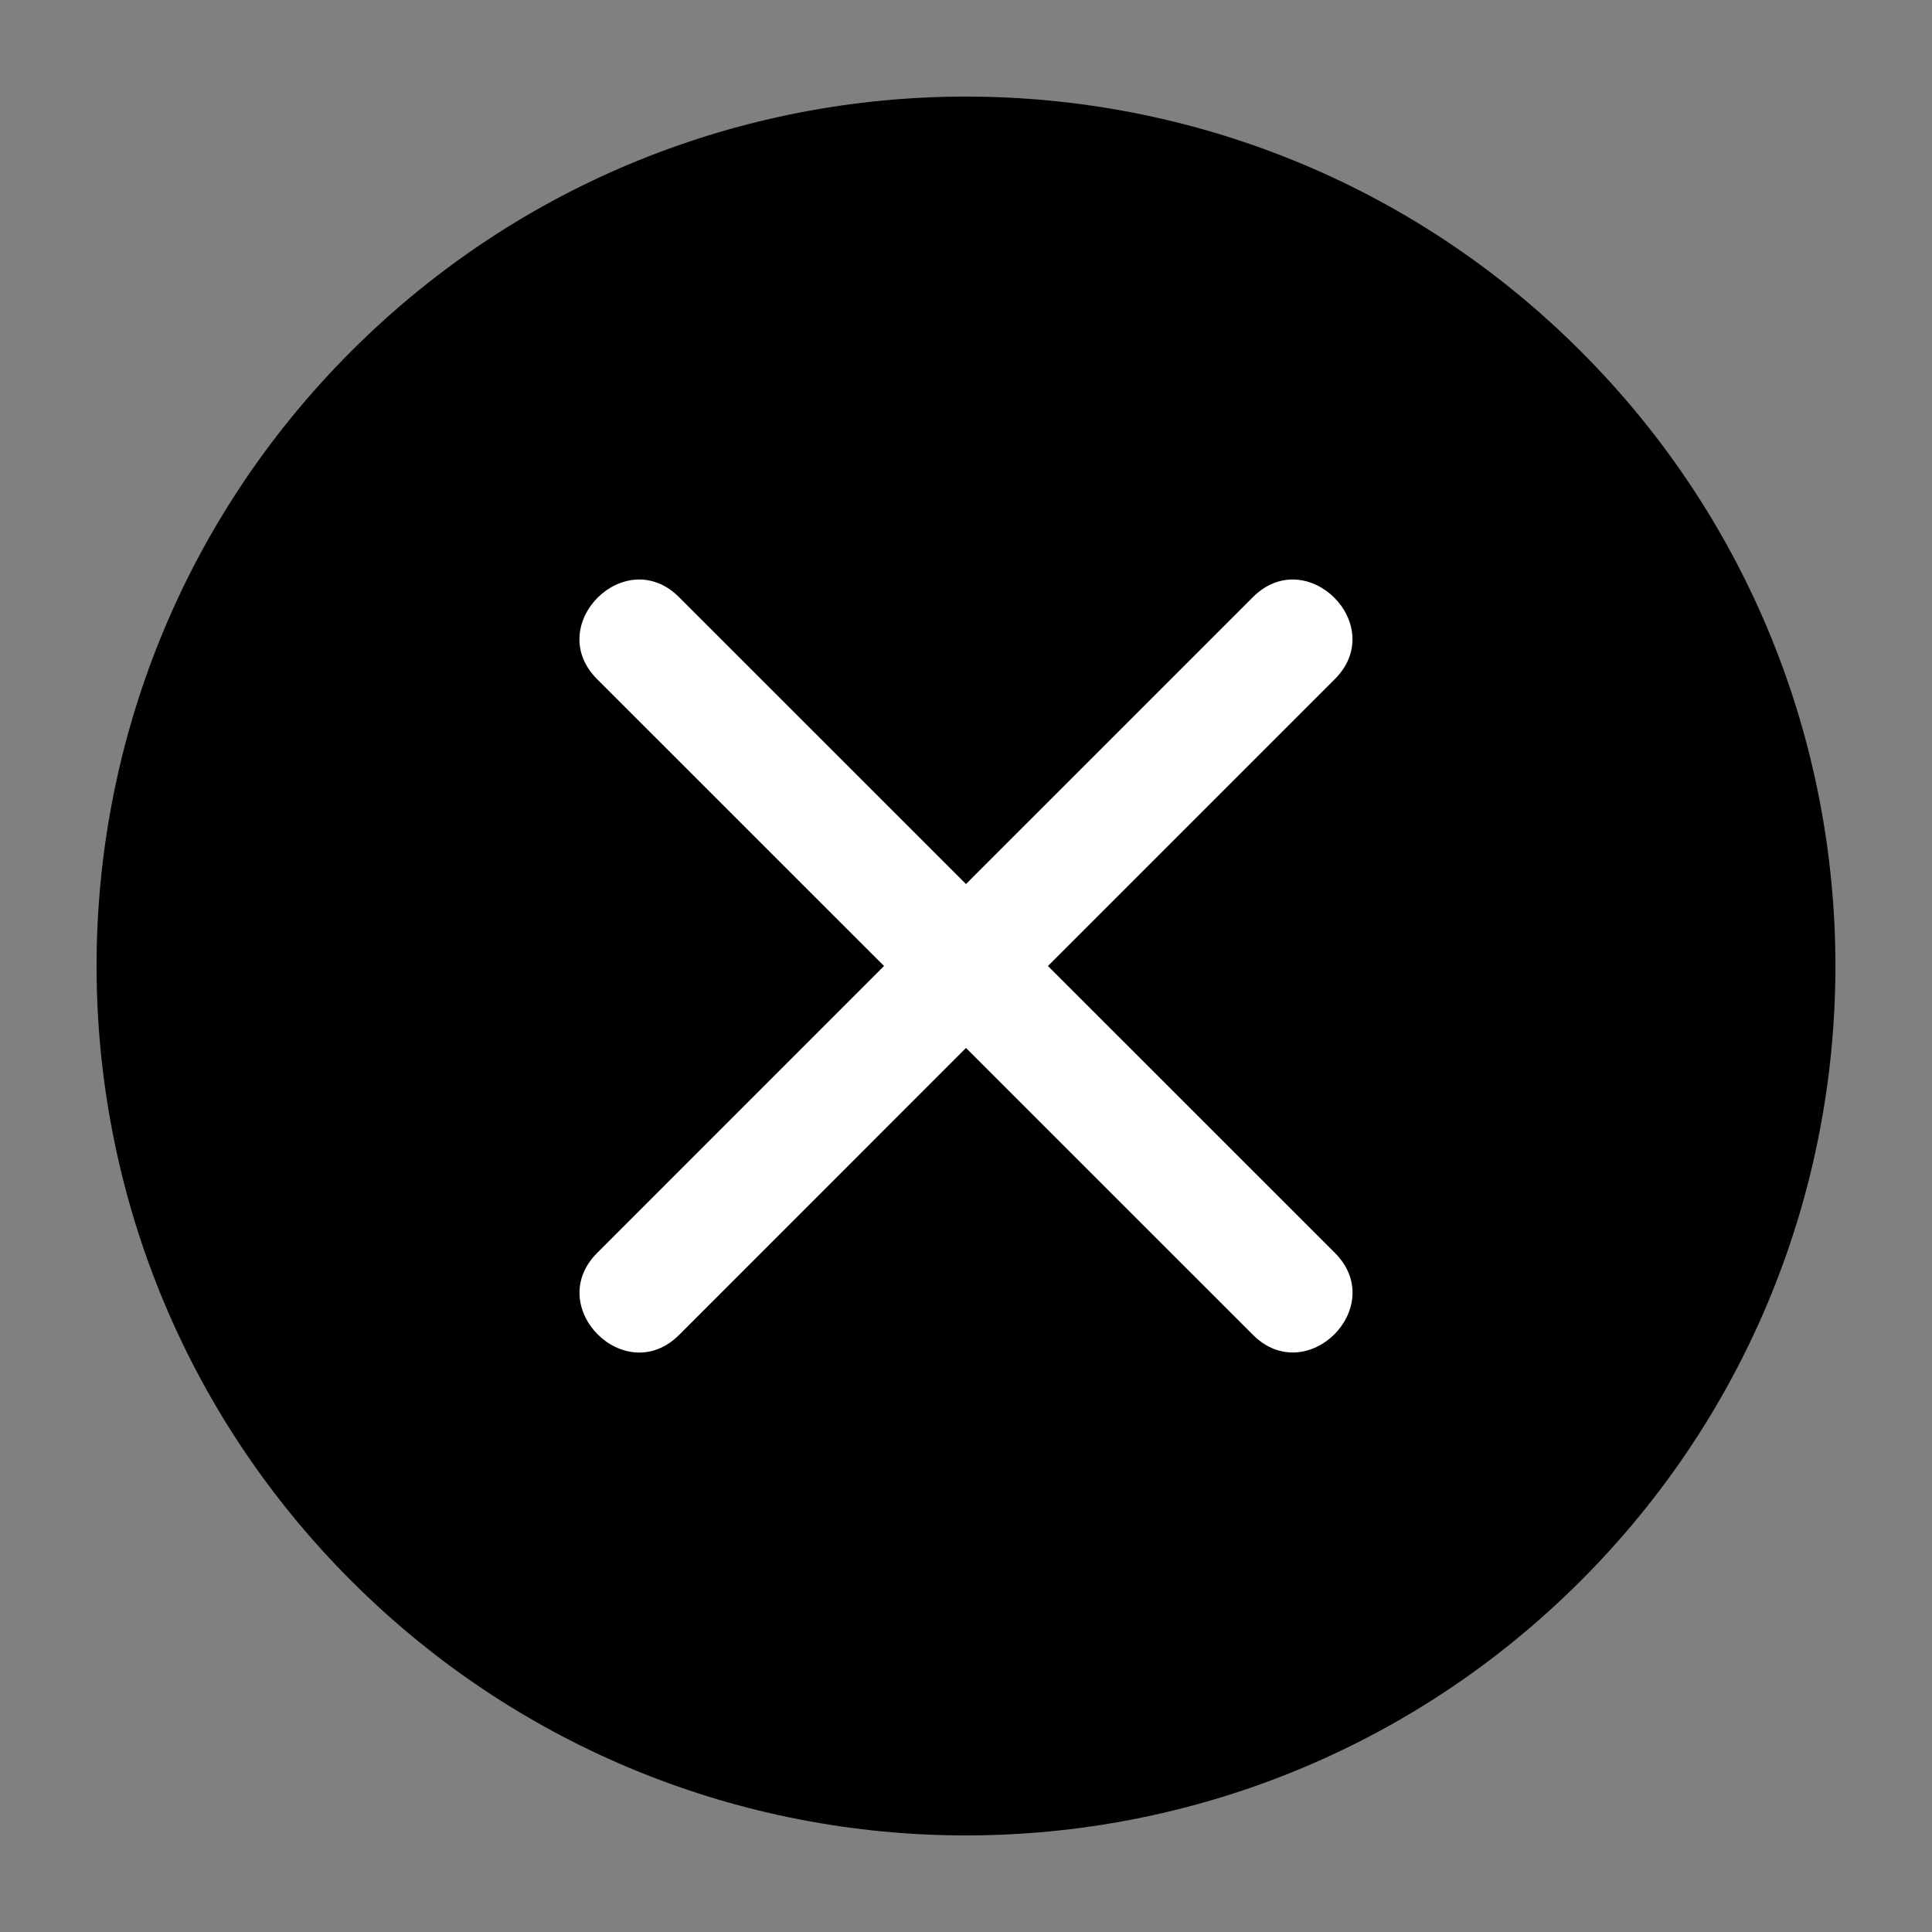 <svg width="1600" height="1600" viewBox="0 0 1600 1600" fill="none" xmlns="http://www.w3.org/2000/svg">
<rect x="0" y="0" width="1600" height="1600" fill="#808080" stroke="none"/>
<rect x="342" y="392" width="896" height="823" fill="white"/>
<path fill-rule="evenodd" clip-rule="evenodd" d="M1309.12 290.88C1027.93 9.693 572.067 9.693 290.867 290.88C9.68 572.067 9.68 1027.93 290.867 1309.13C572.053 1590.32 1027.92 1590.32 1309.12 1309.13C1590.31 1027.95 1590.31 572.08 1309.12 290.88ZM1105.49 1037.57C1150.18 1082.26 1082.31 1150.14 1037.62 1105.45L799.992 867.875L562.419 1105.5C517.731 1150.19 449.856 1082.31 494.544 1037.63L732.117 800L494.491 562.427C449.803 517.739 517.679 449.864 562.365 494.552L799.992 732.125L1037.57 494.552C1082.25 449.864 1150.13 517.74 1105.44 562.427L867.867 800L1105.49 1037.57Z" fill="black"/>
</svg>
